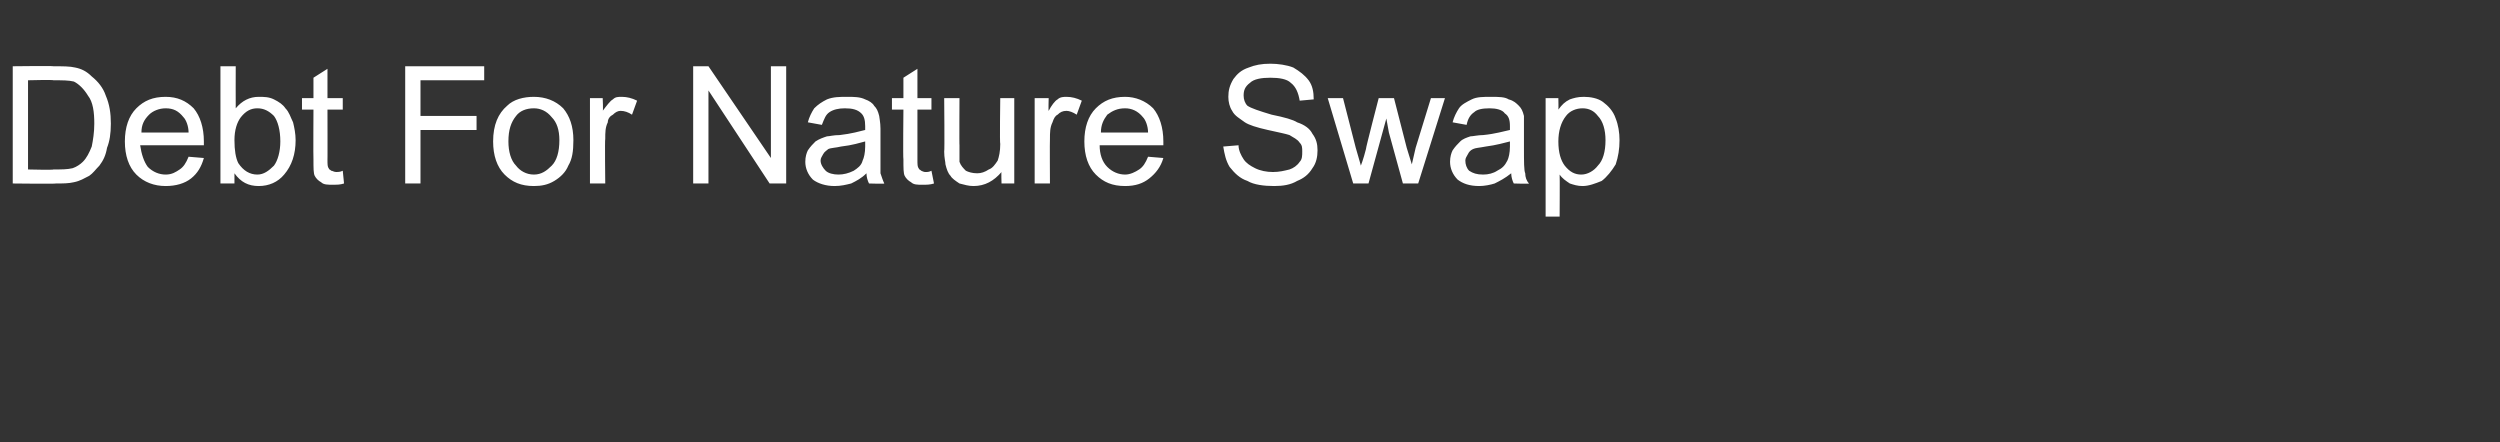 <?xml version="1.0" standalone="no"?>
<!DOCTYPE svg PUBLIC "-//W3C//DTD SVG 1.1//EN" "http://www.w3.org/Graphics/SVG/1.1/DTD/svg11.dtd">
<svg xmlns="http://www.w3.org/2000/svg" version="1.1" width="196.2px" height="34.7px" viewBox="0 -5 196.2 34.7" style="top:-5px">
  <rect x="0" y="-5" width="196.2" height="34.7" fill="#333333" stroke="none"/>
  <desc>Debt For Nature Swap</desc>
  <defs/>
  <g id="Polygon60539">
    <path d="M 1 9.4 L 1 0.2 C 1 0.2 4.2 0.16 4.2 0.2 C 4.9 0.2 5.5 0.2 5.9 0.3 C 6.4 0.4 6.8 0.6 7.2 1 C 7.7 1.4 8.1 1.9 8.3 2.5 C 8.6 3.2 8.7 3.9 8.7 4.7 C 8.7 5.5 8.6 6.1 8.4 6.6 C 8.3 7.2 8.1 7.6 7.8 8 C 7.5 8.3 7.3 8.6 7 8.8 C 6.6 9 6.3 9.2 5.8 9.3 C 5.4 9.4 4.9 9.4 4.4 9.4 C 4.35 9.44 1 9.4 1 9.4 Z M 2.2 8.3 C 2.2 8.3 4.21 8.35 4.2 8.3 C 4.8 8.3 5.3 8.3 5.7 8.2 C 6 8.1 6.3 7.9 6.5 7.7 C 6.8 7.4 7 7 7.2 6.5 C 7.3 6 7.4 5.4 7.4 4.7 C 7.4 3.8 7.3 3 6.9 2.5 C 6.6 2 6.2 1.6 5.8 1.4 C 5.4 1.3 4.9 1.3 4.2 1.3 C 4.18 1.25 2.2 1.3 2.2 1.3 L 2.2 8.3 Z M 14.8 7.3 C 14.8 7.3 16 7.4 16 7.4 C 15.8 8.1 15.5 8.6 15 9 C 14.5 9.4 13.8 9.6 13 9.6 C 12.1 9.6 11.3 9.3 10.7 8.7 C 10.1 8.1 9.8 7.2 9.8 6.1 C 9.8 5 10.1 4.1 10.7 3.5 C 11.3 2.9 12 2.6 13 2.6 C 13.9 2.6 14.6 2.9 15.2 3.5 C 15.7 4.1 16 5 16 6.1 C 16 6.1 16 6.2 16 6.4 C 16 6.4 11 6.4 11 6.4 C 11.1 7.1 11.3 7.7 11.6 8.1 C 12 8.5 12.5 8.7 13 8.7 C 13.5 8.7 13.8 8.5 14.1 8.3 C 14.4 8.1 14.6 7.8 14.8 7.3 Z M 11.1 5.4 C 11.1 5.4 14.8 5.4 14.8 5.4 C 14.8 4.9 14.6 4.4 14.4 4.2 C 14 3.7 13.6 3.5 13 3.5 C 12.5 3.5 12 3.7 11.7 4 C 11.3 4.4 11.1 4.8 11.1 5.4 Z M 18.4 9.4 L 17.3 9.4 L 17.3 0.2 L 18.5 0.2 C 18.5 0.2 18.49 3.47 18.5 3.5 C 19 2.9 19.6 2.6 20.3 2.6 C 20.7 2.6 21.1 2.6 21.5 2.8 C 21.9 3 22.2 3.2 22.4 3.5 C 22.7 3.8 22.8 4.2 23 4.6 C 23.1 5 23.2 5.5 23.2 6 C 23.2 7.1 22.9 8 22.3 8.7 C 21.8 9.3 21.1 9.6 20.3 9.6 C 19.5 9.6 18.9 9.3 18.4 8.6 C 18.4 8.6 18.4 9.4 18.4 9.4 Z M 18.4 6 C 18.4 6.8 18.5 7.4 18.7 7.8 C 19.1 8.4 19.6 8.7 20.2 8.7 C 20.7 8.7 21.1 8.4 21.5 8 C 21.8 7.6 22 6.9 22 6.1 C 22 5.2 21.8 4.5 21.5 4.1 C 21.1 3.7 20.7 3.5 20.2 3.5 C 19.7 3.5 19.3 3.7 18.9 4.2 C 18.6 4.6 18.4 5.2 18.4 6 Z M 26.4 8.5 C 26.5 8.5 26.7 8.5 26.9 8.4 C 26.9 8.4 27 9.4 27 9.4 C 26.7 9.5 26.4 9.5 26.2 9.5 C 25.7 9.5 25.4 9.5 25.2 9.3 C 25 9.2 24.8 9 24.7 8.8 C 24.6 8.6 24.6 8.2 24.6 7.5 C 24.58 7.47 24.6 3.6 24.6 3.6 L 23.7 3.6 L 23.7 2.7 L 24.6 2.7 L 24.6 1.1 L 25.7 0.4 L 25.7 2.7 L 26.9 2.7 L 26.9 3.6 L 25.7 3.6 C 25.7 3.6 25.71 7.54 25.7 7.5 C 25.7 7.9 25.7 8.1 25.8 8.2 C 25.8 8.3 25.9 8.3 26 8.4 C 26.1 8.4 26.2 8.5 26.4 8.5 C 26.4 8.5 26.4 8.5 26.4 8.5 Z M 31.8 9.4 L 31.8 0.2 L 38 0.2 L 38 1.3 L 33 1.3 L 33 4.1 L 37.4 4.1 L 37.4 5.2 L 33 5.2 L 33 9.4 L 31.8 9.4 Z M 38.7 6.1 C 38.7 4.8 39.1 3.9 39.8 3.3 C 40.3 2.8 41.1 2.6 41.9 2.6 C 42.8 2.6 43.6 2.9 44.2 3.5 C 44.7 4.1 45 4.9 45 6 C 45 6.9 44.9 7.5 44.6 8 C 44.4 8.5 44 8.9 43.5 9.2 C 43 9.5 42.5 9.6 41.9 9.6 C 40.9 9.6 40.2 9.3 39.6 8.7 C 39 8.1 38.7 7.2 38.7 6.1 Z M 39.9 6.1 C 39.9 6.9 40.1 7.6 40.5 8 C 40.8 8.4 41.3 8.7 41.9 8.7 C 42.5 8.7 42.9 8.4 43.3 8 C 43.7 7.6 43.9 6.9 43.9 6 C 43.9 5.2 43.7 4.6 43.3 4.2 C 42.9 3.7 42.4 3.5 41.9 3.5 C 41.3 3.5 40.8 3.7 40.5 4.1 C 40.1 4.6 39.9 5.2 39.9 6.1 Z M 46.3 9.4 L 46.3 2.7 L 47.3 2.7 C 47.3 2.7 47.35 3.74 47.3 3.7 C 47.6 3.3 47.9 2.9 48.1 2.8 C 48.3 2.6 48.5 2.6 48.8 2.6 C 49.2 2.6 49.6 2.7 50 2.9 C 50 2.9 49.6 4 49.6 4 C 49.3 3.8 49 3.7 48.7 3.7 C 48.5 3.7 48.3 3.8 48.1 4 C 47.9 4.1 47.7 4.3 47.7 4.6 C 47.5 5 47.5 5.4 47.5 5.9 C 47.46 5.92 47.5 9.4 47.5 9.4 L 46.3 9.4 Z M 54.4 9.4 L 54.4 0.2 L 55.6 0.2 L 60.5 7.4 L 60.5 0.2 L 61.7 0.2 L 61.7 9.4 L 60.4 9.4 L 55.6 2.1 L 55.6 9.4 L 54.4 9.4 Z M 68.2 9.4 C 68.1 9.2 68 8.9 68 8.6 C 67.6 9 67.2 9.2 66.8 9.4 C 66.4 9.5 66 9.6 65.5 9.6 C 64.8 9.6 64.2 9.4 63.8 9.1 C 63.4 8.7 63.2 8.2 63.2 7.7 C 63.2 7.3 63.3 7 63.4 6.8 C 63.6 6.5 63.8 6.3 64 6.1 C 64.3 5.9 64.6 5.8 64.9 5.7 C 65.1 5.7 65.4 5.6 65.9 5.6 C 66.8 5.5 67.5 5.3 67.9 5.2 C 67.9 5 67.9 4.9 67.9 4.9 C 67.9 4.4 67.8 4.1 67.6 3.9 C 67.3 3.6 66.9 3.5 66.3 3.5 C 65.8 3.5 65.4 3.6 65.1 3.8 C 64.8 4 64.7 4.3 64.5 4.8 C 64.5 4.8 63.4 4.6 63.4 4.6 C 63.5 4.2 63.7 3.8 63.9 3.5 C 64.2 3.2 64.5 3 64.9 2.8 C 65.4 2.6 65.9 2.6 66.5 2.6 C 67 2.6 67.5 2.6 67.9 2.8 C 68.2 2.9 68.5 3.1 68.6 3.3 C 68.8 3.5 68.9 3.7 69 4.1 C 69 4.2 69.1 4.6 69.1 5.1 C 69.1 5.1 69.1 6.6 69.1 6.6 C 69.1 7.7 69.1 8.4 69.1 8.6 C 69.2 8.9 69.3 9.2 69.4 9.4 C 69.42 9.44 68.2 9.4 68.2 9.4 C 68.2 9.4 68.23 9.44 68.2 9.4 Z M 67.9 6.1 C 67.5 6.2 66.9 6.4 66 6.5 C 65.6 6.6 65.2 6.6 65 6.7 C 64.9 6.8 64.7 6.9 64.6 7.1 C 64.5 7.3 64.4 7.4 64.4 7.6 C 64.4 7.9 64.6 8.2 64.8 8.4 C 65 8.6 65.4 8.7 65.8 8.7 C 66.2 8.7 66.6 8.6 67 8.4 C 67.3 8.2 67.6 8 67.7 7.6 C 67.8 7.4 67.9 7 67.9 6.5 C 67.9 6.5 67.9 6.1 67.9 6.1 Z M 72.6 8.5 C 72.8 8.5 72.9 8.5 73.1 8.4 C 73.1 8.4 73.3 9.4 73.3 9.4 C 73 9.5 72.7 9.5 72.4 9.5 C 72 9.5 71.7 9.5 71.5 9.3 C 71.3 9.2 71.1 9 71 8.8 C 70.9 8.6 70.9 8.2 70.9 7.5 C 70.86 7.47 70.9 3.6 70.9 3.6 L 70 3.6 L 70 2.7 L 70.9 2.7 L 70.9 1.1 L 72 0.4 L 72 2.7 L 73.1 2.7 L 73.1 3.6 L 72 3.6 C 72 3.6 72 7.54 72 7.5 C 72 7.9 72 8.1 72.1 8.2 C 72.1 8.3 72.2 8.3 72.3 8.4 C 72.3 8.4 72.5 8.5 72.6 8.5 C 72.6 8.5 72.6 8.5 72.6 8.5 Z M 78.6 9.4 C 78.6 9.4 78.57 8.45 78.6 8.5 C 78 9.2 77.3 9.6 76.4 9.6 C 76 9.6 75.7 9.5 75.3 9.4 C 75 9.2 74.7 9 74.6 8.8 C 74.4 8.6 74.3 8.3 74.2 7.9 C 74.2 7.7 74.1 7.4 74.1 6.9 C 74.14 6.88 74.1 2.7 74.1 2.7 L 75.3 2.7 C 75.3 2.7 75.28 6.45 75.3 6.4 C 75.3 7 75.3 7.4 75.3 7.7 C 75.4 8 75.6 8.2 75.8 8.4 C 76 8.5 76.3 8.6 76.7 8.6 C 77 8.6 77.3 8.5 77.6 8.3 C 77.9 8.2 78.1 7.9 78.3 7.6 C 78.4 7.3 78.5 6.9 78.5 6.3 C 78.45 6.32 78.5 2.7 78.5 2.7 L 79.6 2.7 L 79.6 9.4 L 78.6 9.4 Z M 81.2 9.4 L 81.2 2.7 L 82.3 2.7 C 82.3 2.7 82.27 3.74 82.3 3.7 C 82.5 3.3 82.8 2.9 83 2.8 C 83.2 2.6 83.5 2.6 83.7 2.6 C 84.1 2.6 84.5 2.7 84.9 2.9 C 84.9 2.9 84.5 4 84.5 4 C 84.2 3.8 83.9 3.7 83.7 3.7 C 83.4 3.7 83.2 3.8 83 4 C 82.8 4.1 82.7 4.3 82.6 4.6 C 82.4 5 82.4 5.4 82.4 5.9 C 82.38 5.92 82.4 9.4 82.4 9.4 L 81.2 9.4 Z M 90.1 7.3 C 90.1 7.3 91.3 7.4 91.3 7.4 C 91.1 8.1 90.7 8.6 90.2 9 C 89.7 9.4 89.1 9.6 88.3 9.6 C 87.3 9.6 86.6 9.3 86 8.7 C 85.4 8.1 85.1 7.2 85.1 6.1 C 85.1 5 85.4 4.1 86 3.5 C 86.6 2.9 87.3 2.6 88.3 2.6 C 89.1 2.6 89.9 2.9 90.5 3.5 C 91 4.1 91.3 5 91.3 6.1 C 91.3 6.1 91.3 6.2 91.3 6.4 C 91.3 6.4 86.3 6.4 86.3 6.4 C 86.3 7.1 86.5 7.7 86.9 8.1 C 87.3 8.5 87.8 8.7 88.3 8.7 C 88.7 8.7 89.1 8.5 89.4 8.3 C 89.7 8.1 89.9 7.8 90.1 7.3 Z M 86.4 5.4 C 86.4 5.4 90.1 5.4 90.1 5.4 C 90.1 4.9 89.9 4.4 89.7 4.2 C 89.3 3.7 88.8 3.5 88.3 3.5 C 87.7 3.5 87.3 3.7 86.9 4 C 86.6 4.4 86.4 4.8 86.4 5.4 Z M 96 6.5 C 96 6.5 97.2 6.4 97.2 6.4 C 97.2 6.8 97.4 7.2 97.6 7.5 C 97.8 7.8 98.1 8 98.5 8.2 C 98.9 8.4 99.4 8.5 99.9 8.5 C 100.4 8.5 100.8 8.4 101.2 8.3 C 101.5 8.2 101.8 8 102 7.7 C 102.2 7.5 102.2 7.2 102.2 6.9 C 102.2 6.6 102.2 6.4 102 6.2 C 101.8 5.9 101.5 5.8 101.2 5.6 C 100.9 5.5 100.4 5.4 99.5 5.2 C 98.6 5 98 4.8 97.7 4.6 C 97.3 4.3 96.9 4.1 96.7 3.7 C 96.5 3.4 96.4 3 96.4 2.6 C 96.4 2.1 96.5 1.7 96.8 1.2 C 97.1 0.8 97.4 0.5 98 0.3 C 98.5 0.1 99 0 99.7 0 C 100.3 0 101 0.1 101.5 0.3 C 102 0.6 102.4 0.9 102.7 1.3 C 103 1.7 103.1 2.2 103.1 2.8 C 103.1 2.8 102 2.9 102 2.9 C 101.9 2.3 101.7 1.8 101.3 1.5 C 101 1.2 100.4 1.1 99.7 1.1 C 99 1.1 98.4 1.2 98.1 1.5 C 97.7 1.8 97.6 2.1 97.6 2.5 C 97.6 2.8 97.7 3.1 97.9 3.3 C 98.2 3.5 98.8 3.7 99.8 4 C 100.8 4.2 101.5 4.4 101.8 4.6 C 102.4 4.8 102.8 5.1 103 5.5 C 103.3 5.9 103.4 6.3 103.4 6.8 C 103.4 7.3 103.3 7.8 103 8.2 C 102.7 8.7 102.3 9 101.8 9.2 C 101.3 9.5 100.7 9.6 100 9.6 C 99.2 9.6 98.4 9.5 97.9 9.2 C 97.3 9 96.9 8.6 96.5 8.1 C 96.2 7.6 96.1 7.1 96 6.5 Z M 106.2 9.4 L 104.2 2.7 L 105.4 2.7 L 106.4 6.6 C 106.4 6.6 106.82 8.04 106.8 8 C 106.8 8 107 7.5 107.2 6.7 C 107.17 6.66 108.2 2.7 108.2 2.7 L 109.4 2.7 L 110.4 6.6 L 110.8 7.9 L 111.1 6.6 L 112.3 2.7 L 113.4 2.7 L 111.3 9.4 L 110.1 9.4 L 109 5.4 L 108.8 4.3 L 107.4 9.4 L 106.2 9.4 Z M 118.8 9.4 C 118.7 9.2 118.6 8.9 118.6 8.6 C 118.1 9 117.7 9.2 117.3 9.4 C 117 9.5 116.5 9.6 116.1 9.6 C 115.3 9.6 114.8 9.4 114.4 9.1 C 114 8.7 113.8 8.2 113.8 7.7 C 113.8 7.3 113.9 7 114 6.8 C 114.2 6.5 114.4 6.3 114.6 6.1 C 114.8 5.9 115.1 5.8 115.4 5.7 C 115.6 5.7 116 5.6 116.4 5.6 C 117.4 5.5 118 5.3 118.5 5.2 C 118.5 5 118.5 4.9 118.5 4.9 C 118.5 4.4 118.4 4.1 118.1 3.9 C 117.9 3.6 117.4 3.5 116.9 3.5 C 116.3 3.5 115.9 3.6 115.7 3.8 C 115.4 4 115.2 4.3 115.1 4.8 C 115.1 4.8 114 4.6 114 4.6 C 114.1 4.2 114.3 3.8 114.5 3.5 C 114.7 3.2 115.1 3 115.5 2.8 C 115.9 2.6 116.4 2.6 117 2.6 C 117.6 2.6 118.1 2.6 118.4 2.8 C 118.8 2.9 119 3.1 119.2 3.3 C 119.4 3.5 119.5 3.7 119.6 4.1 C 119.6 4.2 119.6 4.6 119.6 5.1 C 119.6 5.1 119.6 6.6 119.6 6.6 C 119.6 7.7 119.6 8.4 119.7 8.6 C 119.7 8.9 119.8 9.2 120 9.4 C 119.98 9.44 118.8 9.4 118.8 9.4 C 118.8 9.4 118.79 9.44 118.8 9.4 Z M 118.5 6.1 C 118.1 6.2 117.4 6.4 116.6 6.5 C 116.1 6.6 115.8 6.6 115.6 6.7 C 115.4 6.8 115.3 6.9 115.2 7.1 C 115.1 7.3 115 7.4 115 7.6 C 115 7.9 115.1 8.2 115.3 8.4 C 115.6 8.6 115.9 8.7 116.4 8.7 C 116.8 8.7 117.2 8.6 117.5 8.4 C 117.9 8.2 118.1 8 118.3 7.6 C 118.4 7.4 118.5 7 118.5 6.5 C 118.5 6.5 118.5 6.1 118.5 6.1 Z M 121.3 12 L 121.3 2.7 L 122.3 2.7 C 122.3 2.7 122.32 3.59 122.3 3.6 C 122.6 3.2 122.8 3 123.2 2.8 C 123.5 2.7 123.8 2.6 124.3 2.6 C 124.8 2.6 125.4 2.7 125.8 3 C 126.2 3.3 126.6 3.7 126.8 4.3 C 127 4.8 127.1 5.4 127.1 6 C 127.1 6.7 127 7.3 126.8 7.9 C 126.5 8.4 126.1 8.9 125.7 9.2 C 125.2 9.4 124.7 9.6 124.2 9.6 C 123.8 9.6 123.5 9.5 123.2 9.4 C 122.9 9.2 122.6 9 122.4 8.7 C 122.42 8.75 122.4 12 122.4 12 L 121.3 12 Z M 122.3 6.1 C 122.3 7 122.5 7.6 122.8 8 C 123.2 8.5 123.6 8.7 124.1 8.7 C 124.6 8.7 125.1 8.4 125.4 8 C 125.8 7.6 126 6.9 126 6 C 126 5.2 125.8 4.5 125.4 4.1 C 125.1 3.7 124.7 3.5 124.2 3.5 C 123.7 3.5 123.2 3.7 122.9 4.1 C 122.5 4.6 122.3 5.3 122.3 6.1 Z " stroke="none" fill="#fff"/>
  </g>
</svg>